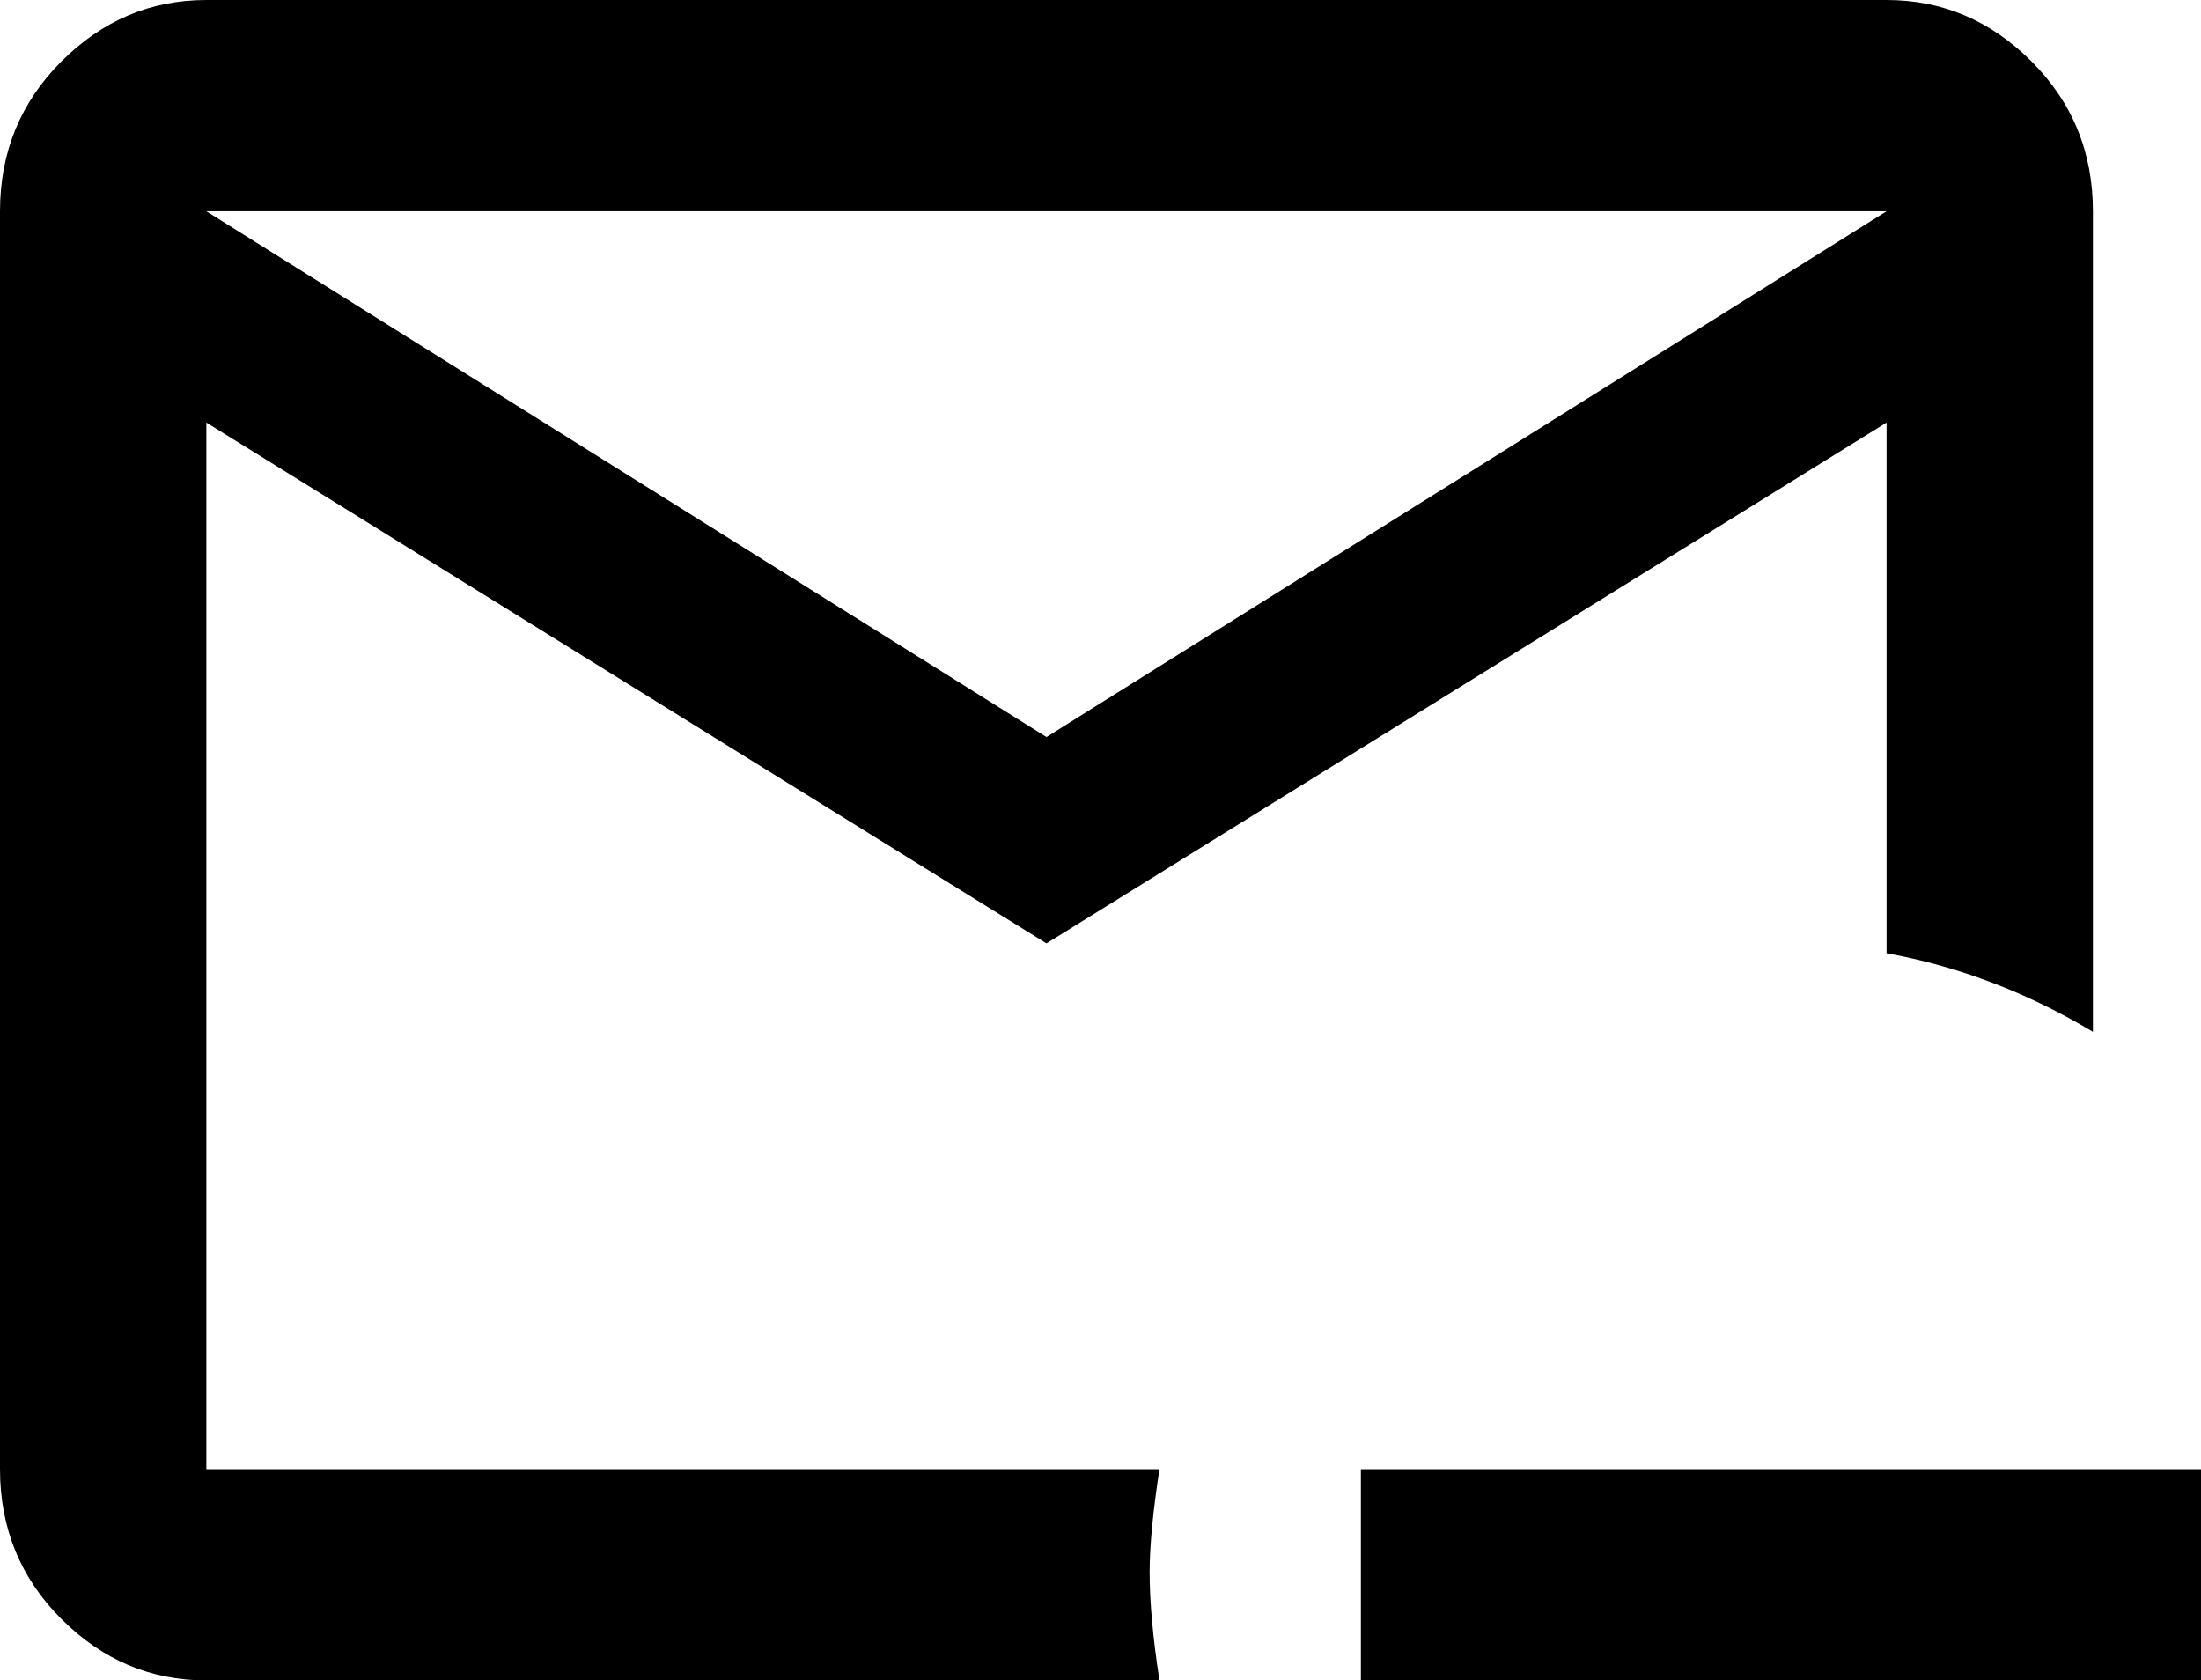 <svg xmlns="http://www.w3.org/2000/svg" viewBox="43 21 448 342">
      <g transform="scale(1 -1) translate(0 -384)">
        <path d="M277 43Q277 51 279 64H85V277L256 171L427 277V169Q449 165 469 153V320Q469 338 456.5 350.5Q444 363 427 363H85Q68 363 55.5 350.5Q43 338 43 320V64Q43 46 55.5 33.5Q68 21 85 21H279Q277 34 277 43ZM427 320 256 213 85 320ZM491 64V21H320V64Z" />
      </g>
    </svg>